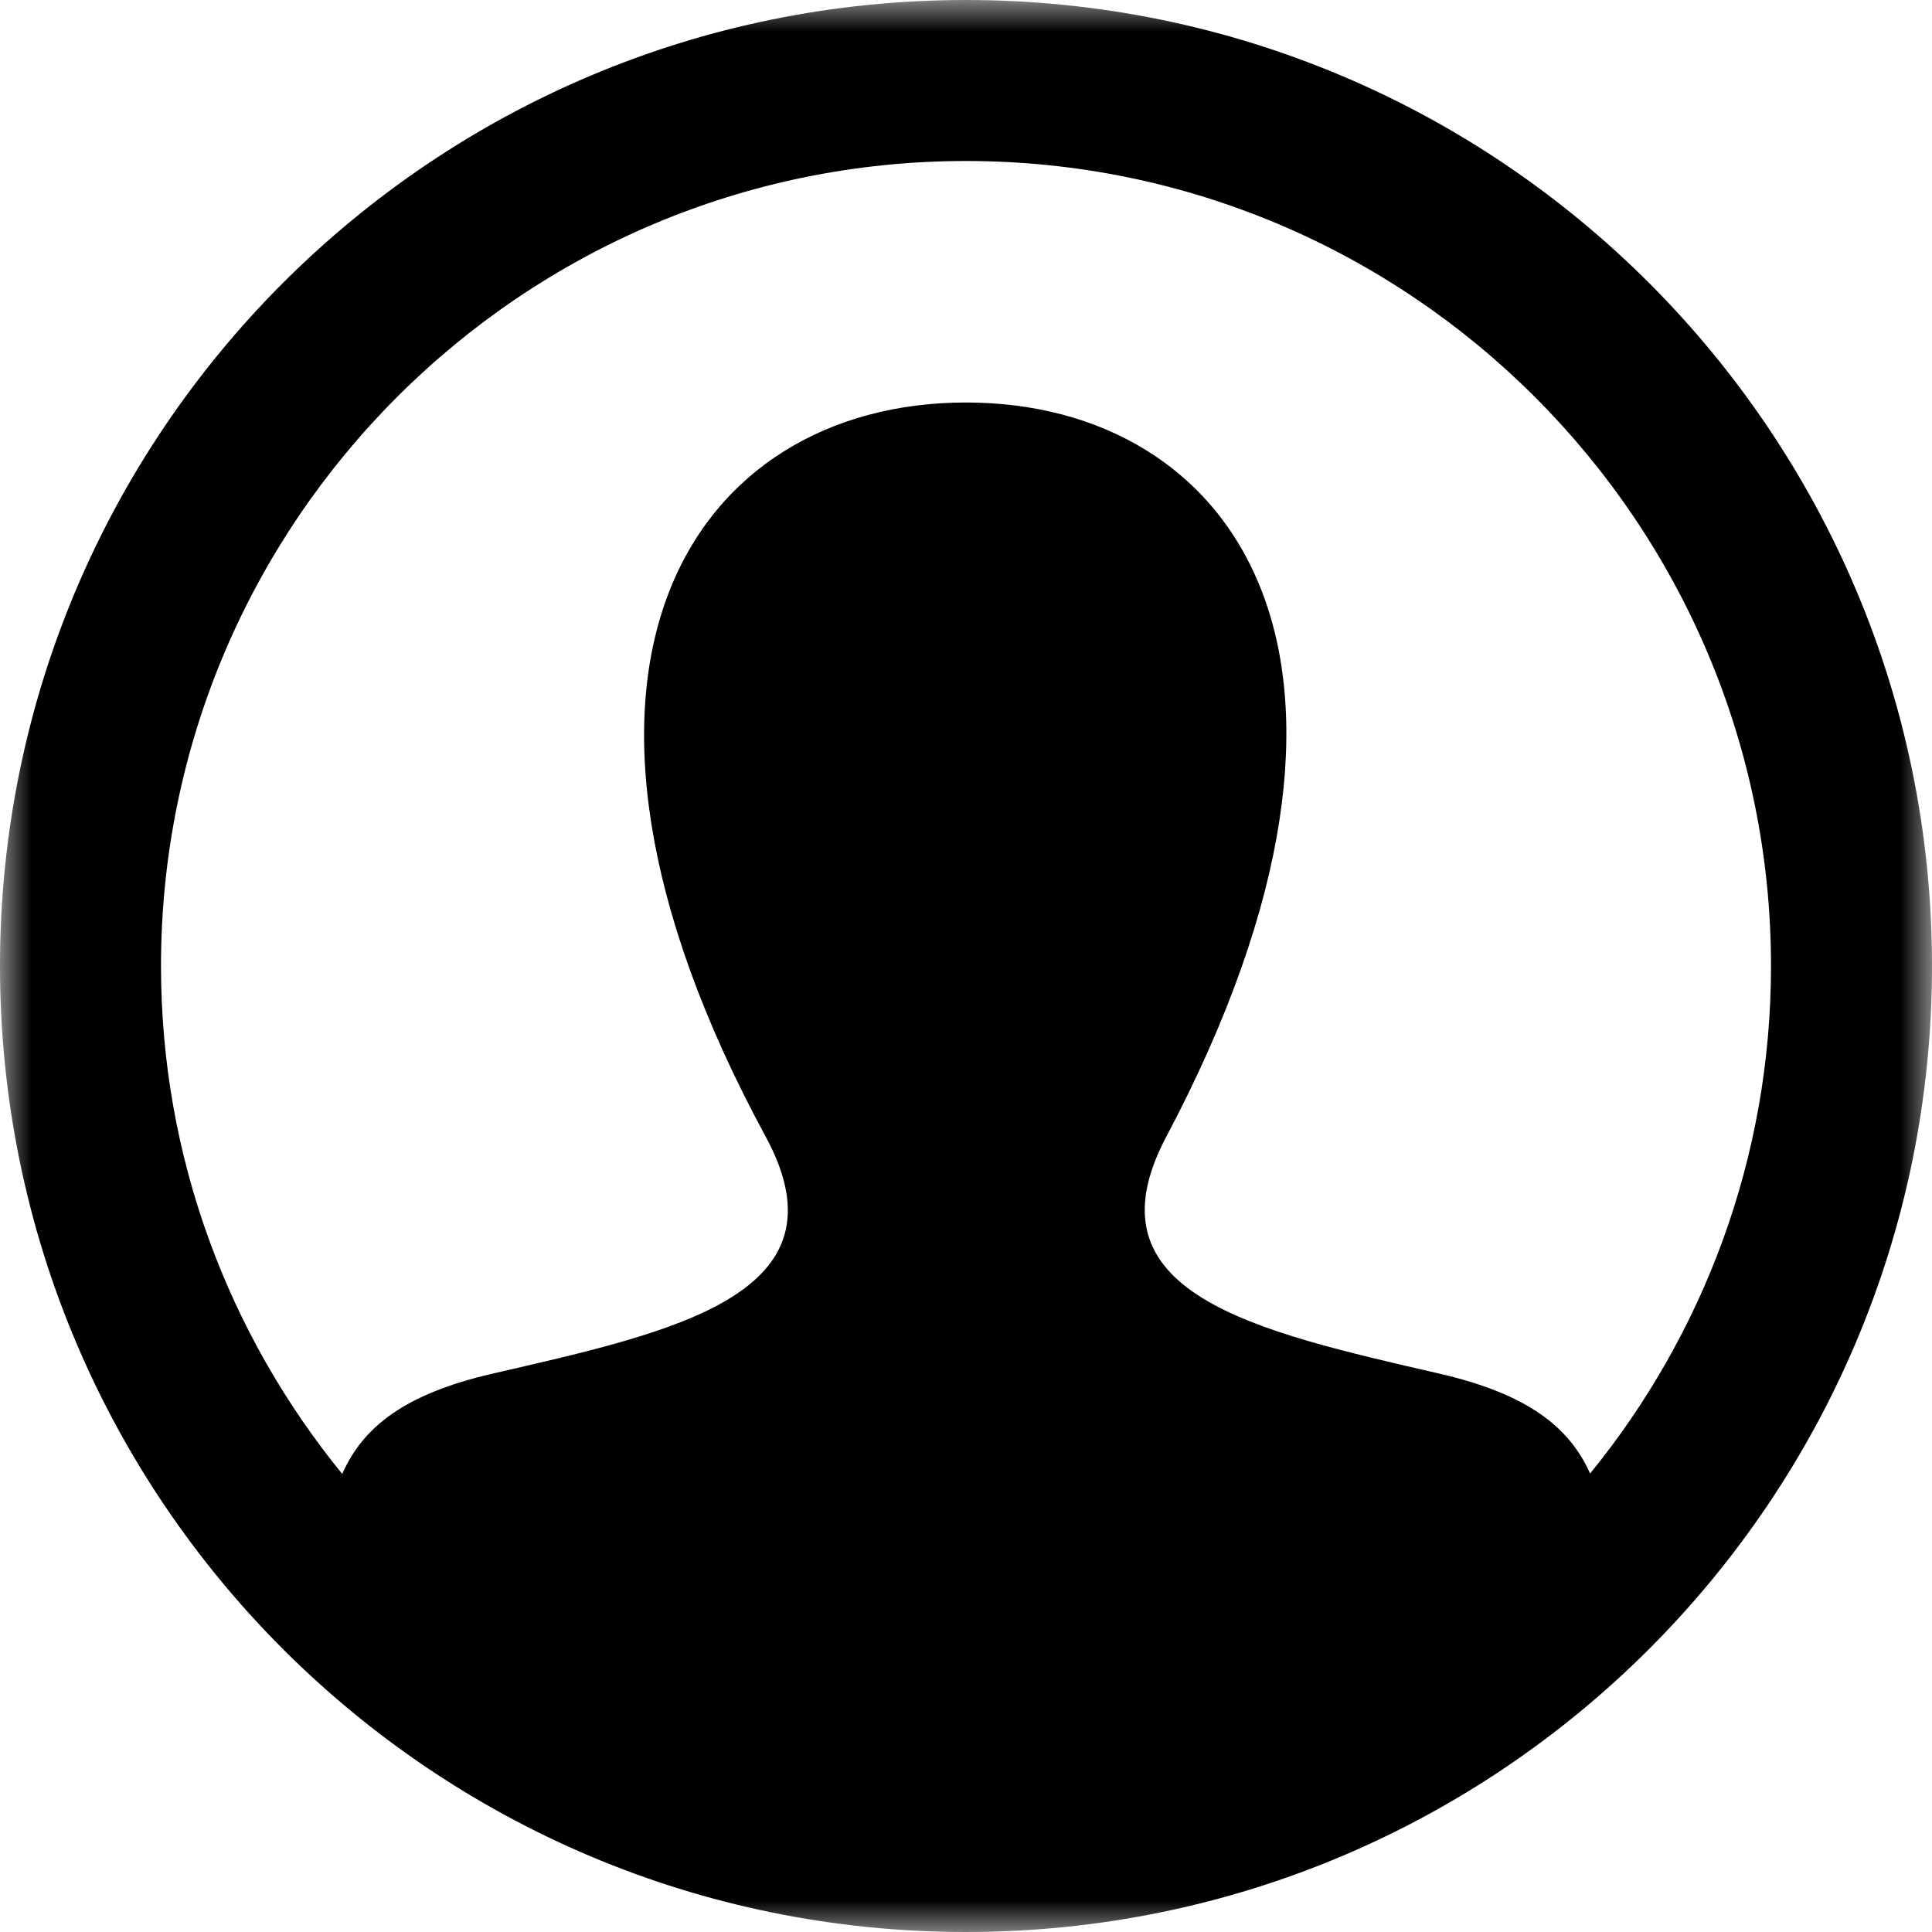 <svg width="30" height="30" viewBox="0 0 30 30" fill="none" xmlns="http://www.w3.org/2000/svg">
<mask id="mask0_104_156" style="mask-type:luminance" maskUnits="userSpaceOnUse" x="0" y="0" width="30" height="30">
<path d="M30 0H0V30H30V0Z" fill="white"/>
</mask>
<g mask="url(#mask0_104_156)">
<path d="M15 0C6.716 0 0 6.716 0 15C0 23.284 6.716 30 15 30C23.284 30 30 23.284 30 15C30 6.716 23.284 0 15 0ZM24.691 22.881C24.365 22.149 23.705 21.642 22.352 21.33C19.486 20.669 16.817 20.089 18.111 17.649C22.043 10.221 19.152 6.25 15 6.25C10.765 6.25 7.945 10.374 11.889 17.649C13.221 20.104 10.454 20.683 7.647 21.33C6.293 21.642 5.638 22.152 5.314 22.887C3.558 20.734 2.5 17.989 2.5 15C2.5 8.107 8.107 2.5 15 2.5C21.892 2.5 27.5 8.107 27.5 15C27.5 17.986 26.444 20.729 24.691 22.881Z" fill="black"/>
</g>
</svg>
